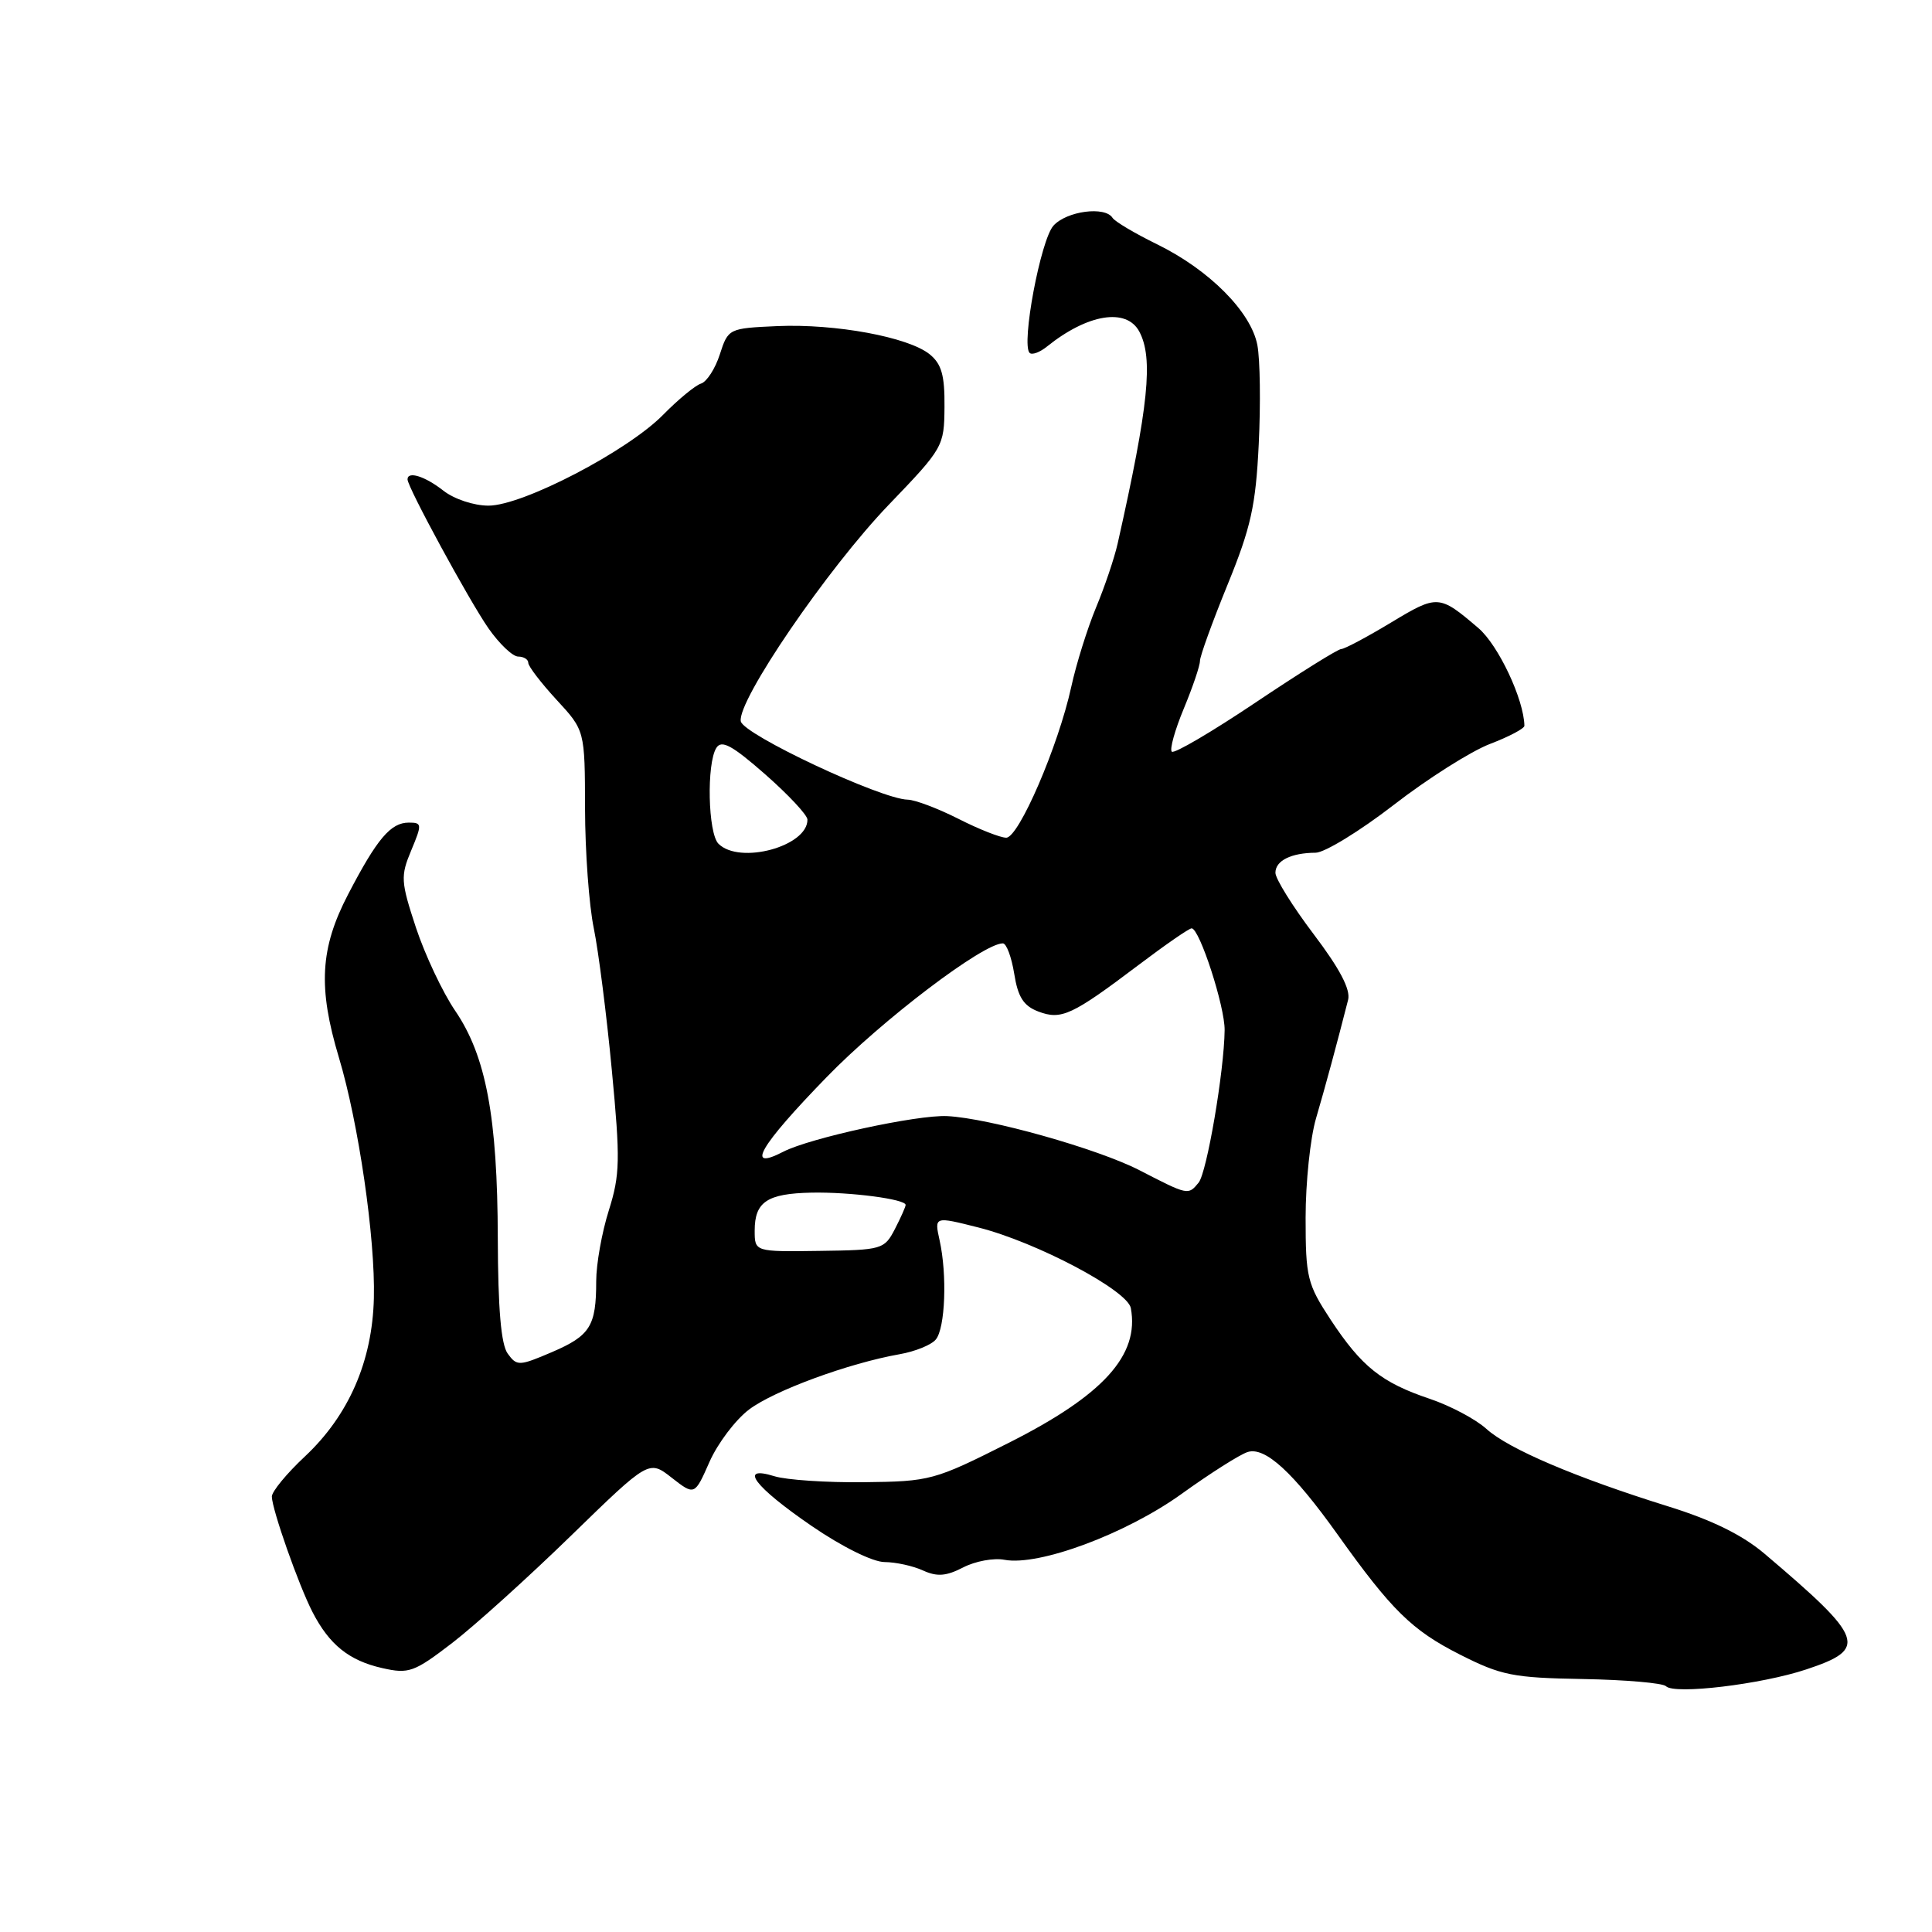 <?xml version="1.0" encoding="UTF-8" standalone="no"?>
<!DOCTYPE svg PUBLIC "-//W3C//DTD SVG 1.1//EN" "http://www.w3.org/Graphics/SVG/1.1/DTD/svg11.dtd" >
<svg xmlns="http://www.w3.org/2000/svg" xmlns:xlink="http://www.w3.org/1999/xlink" version="1.1" viewBox="0 0 256 256">
 <g >
 <path fill="currentColor"
d=" M 239.33 221.21 C 247.57 218.48 247.09 217.14 233.79 205.86 C 230.86 203.38 226.81 201.39 221.00 199.59 C 208.78 195.78 199.88 191.99 196.95 189.33 C 195.55 188.06 192.18 186.27 189.45 185.35 C 183.06 183.20 180.43 181.10 176.33 174.89 C 173.22 170.15 173.00 169.28 173.00 161.35 C 173.00 156.69 173.62 150.77 174.38 148.19 C 175.61 144.00 177.14 138.35 178.63 132.49 C 178.98 131.12 177.53 128.36 174.07 123.79 C 171.28 120.10 169.00 116.44 169.00 115.65 C 169.00 114.04 171.08 113.01 174.33 112.99 C 175.52 112.98 180.18 110.13 184.67 106.66 C 189.16 103.18 194.90 99.55 197.42 98.58 C 199.94 97.62 202.00 96.53 201.99 96.17 C 201.93 92.68 198.54 85.48 195.89 83.22 C 190.69 78.78 190.49 78.77 184.32 82.49 C 181.12 84.42 178.15 86.00 177.72 86.00 C 177.29 86.00 172.18 89.19 166.38 93.08 C 160.58 96.97 155.58 99.91 155.27 99.60 C 154.96 99.30 155.68 96.73 156.86 93.89 C 158.04 91.05 159.00 88.22 159.00 87.58 C 159.00 86.95 160.65 82.40 162.66 77.47 C 165.76 69.88 166.39 67.01 166.79 58.85 C 167.05 53.53 166.97 47.64 166.61 45.74 C 165.78 41.33 160.23 35.75 153.30 32.36 C 150.36 30.92 147.72 29.35 147.42 28.87 C 146.44 27.29 141.34 27.96 139.59 29.90 C 137.89 31.78 135.29 45.63 136.43 46.76 C 136.74 47.07 137.78 46.69 138.74 45.91 C 144.12 41.59 149.26 40.76 150.96 43.93 C 152.84 47.45 152.21 53.71 148.10 72.00 C 147.67 73.92 146.38 77.75 145.23 80.50 C 144.09 83.25 142.61 87.97 141.95 91.00 C 140.25 98.81 135.00 111.00 133.33 111.00 C 132.56 111.00 129.71 109.88 127.00 108.50 C 124.29 107.13 121.26 105.98 120.28 105.96 C 116.73 105.89 98.51 97.34 98.16 95.58 C 97.64 92.91 109.64 75.34 117.78 66.87 C 124.99 59.37 125.11 59.15 125.15 53.91 C 125.19 49.73 124.76 48.22 123.18 46.94 C 120.35 44.66 110.71 42.88 103.00 43.21 C 96.56 43.50 96.49 43.53 95.38 46.96 C 94.77 48.86 93.64 50.60 92.88 50.83 C 92.12 51.07 89.88 52.92 87.89 54.94 C 83.17 59.76 69.27 67.00 64.73 67.00 C 62.78 67.00 60.16 66.13 58.73 65.00 C 56.32 63.11 54.00 62.38 54.00 63.52 C 54.00 64.56 62.17 79.59 64.72 83.25 C 66.16 85.31 67.93 87.00 68.67 87.00 C 69.40 87.00 70.00 87.38 70.00 87.83 C 70.00 88.29 71.69 90.49 73.75 92.73 C 77.50 96.79 77.50 96.79 77.52 107.14 C 77.53 112.84 78.05 119.97 78.68 123.00 C 79.30 126.03 80.38 134.48 81.07 141.80 C 82.20 153.69 82.16 155.65 80.67 160.39 C 79.75 163.30 79.00 167.51 79.00 169.76 C 79.00 175.72 78.21 176.98 73.14 179.16 C 68.79 181.02 68.49 181.03 67.28 179.37 C 66.39 178.16 65.99 173.45 65.96 164.06 C 65.92 148.01 64.40 139.91 60.30 133.91 C 58.65 131.48 56.32 126.54 55.12 122.93 C 53.10 116.80 53.06 116.10 54.49 112.68 C 55.94 109.21 55.92 109.00 54.17 109.00 C 51.77 109.00 49.97 111.12 46.13 118.50 C 42.41 125.64 42.12 130.85 44.91 140.14 C 47.51 148.79 49.74 164.11 49.54 172.00 C 49.34 180.36 46.22 187.53 40.41 192.98 C 37.98 195.25 36.01 197.65 36.02 198.31 C 36.06 200.06 39.56 210.01 41.40 213.59 C 43.63 217.93 46.25 220.04 50.65 221.03 C 54.17 221.83 54.86 221.58 59.92 217.70 C 62.92 215.39 70.01 208.99 75.68 203.47 C 85.99 193.44 85.99 193.44 89.01 195.81 C 92.04 198.17 92.04 198.17 94.01 193.71 C 95.09 191.26 97.45 188.14 99.24 186.78 C 102.55 184.27 112.46 180.63 119.21 179.44 C 121.26 179.08 123.41 178.21 124.00 177.49 C 125.25 175.99 125.52 168.92 124.50 164.34 C 123.80 161.17 123.80 161.17 129.65 162.65 C 137.35 164.60 149.40 170.97 149.84 173.33 C 151.00 179.58 146.19 184.88 133.61 191.21 C 123.79 196.16 123.25 196.30 114.50 196.40 C 109.55 196.46 104.20 196.10 102.62 195.61 C 97.78 194.11 99.92 196.97 107.58 202.22 C 111.58 204.96 115.64 206.97 117.20 206.98 C 118.69 206.99 120.99 207.49 122.31 208.10 C 124.18 208.95 125.38 208.85 127.63 207.69 C 129.23 206.86 131.69 206.41 133.09 206.68 C 137.64 207.55 149.22 203.24 156.58 197.94 C 160.36 195.22 164.30 192.72 165.32 192.40 C 167.63 191.67 171.35 195.08 177.23 203.32 C 184.41 213.39 187.09 216.01 193.41 219.22 C 198.92 222.01 200.47 222.32 209.75 222.48 C 215.38 222.58 220.33 223.01 220.75 223.43 C 221.85 224.57 233.38 223.19 239.33 221.21 Z  M 100.00 163.06 C 100.00 159.25 101.65 158.15 107.53 158.03 C 112.67 157.93 120.00 158.89 120.00 159.66 C 120.00 159.90 119.36 161.34 118.57 162.87 C 117.18 165.55 116.87 165.64 108.57 165.75 C 100.00 165.87 100.00 165.87 100.00 163.06 Z  M 151.00 155.07 C 145.45 152.21 131.05 148.16 125.50 147.89 C 121.53 147.70 107.31 150.79 103.79 152.61 C 98.68 155.25 100.64 151.88 109.53 142.73 C 116.91 135.13 130.26 125.00 132.88 125.00 C 133.36 125.00 134.03 126.81 134.39 129.03 C 134.88 132.12 135.63 133.29 137.58 134.03 C 140.63 135.19 142.03 134.54 150.90 127.84 C 154.42 125.18 157.57 123.00 157.90 123.01 C 158.95 123.03 162.31 133.38 162.27 136.50 C 162.21 141.93 159.91 155.40 158.82 156.71 C 157.44 158.39 157.44 158.39 151.00 155.07 Z  M 95.20 111.80 C 93.81 110.41 93.61 101.17 94.92 99.10 C 95.61 98.00 97.00 98.75 101.39 102.60 C 104.46 105.30 106.98 107.99 106.99 108.60 C 107.03 112.15 98.00 114.60 95.20 111.80 Z "/>
</g>
</svg>